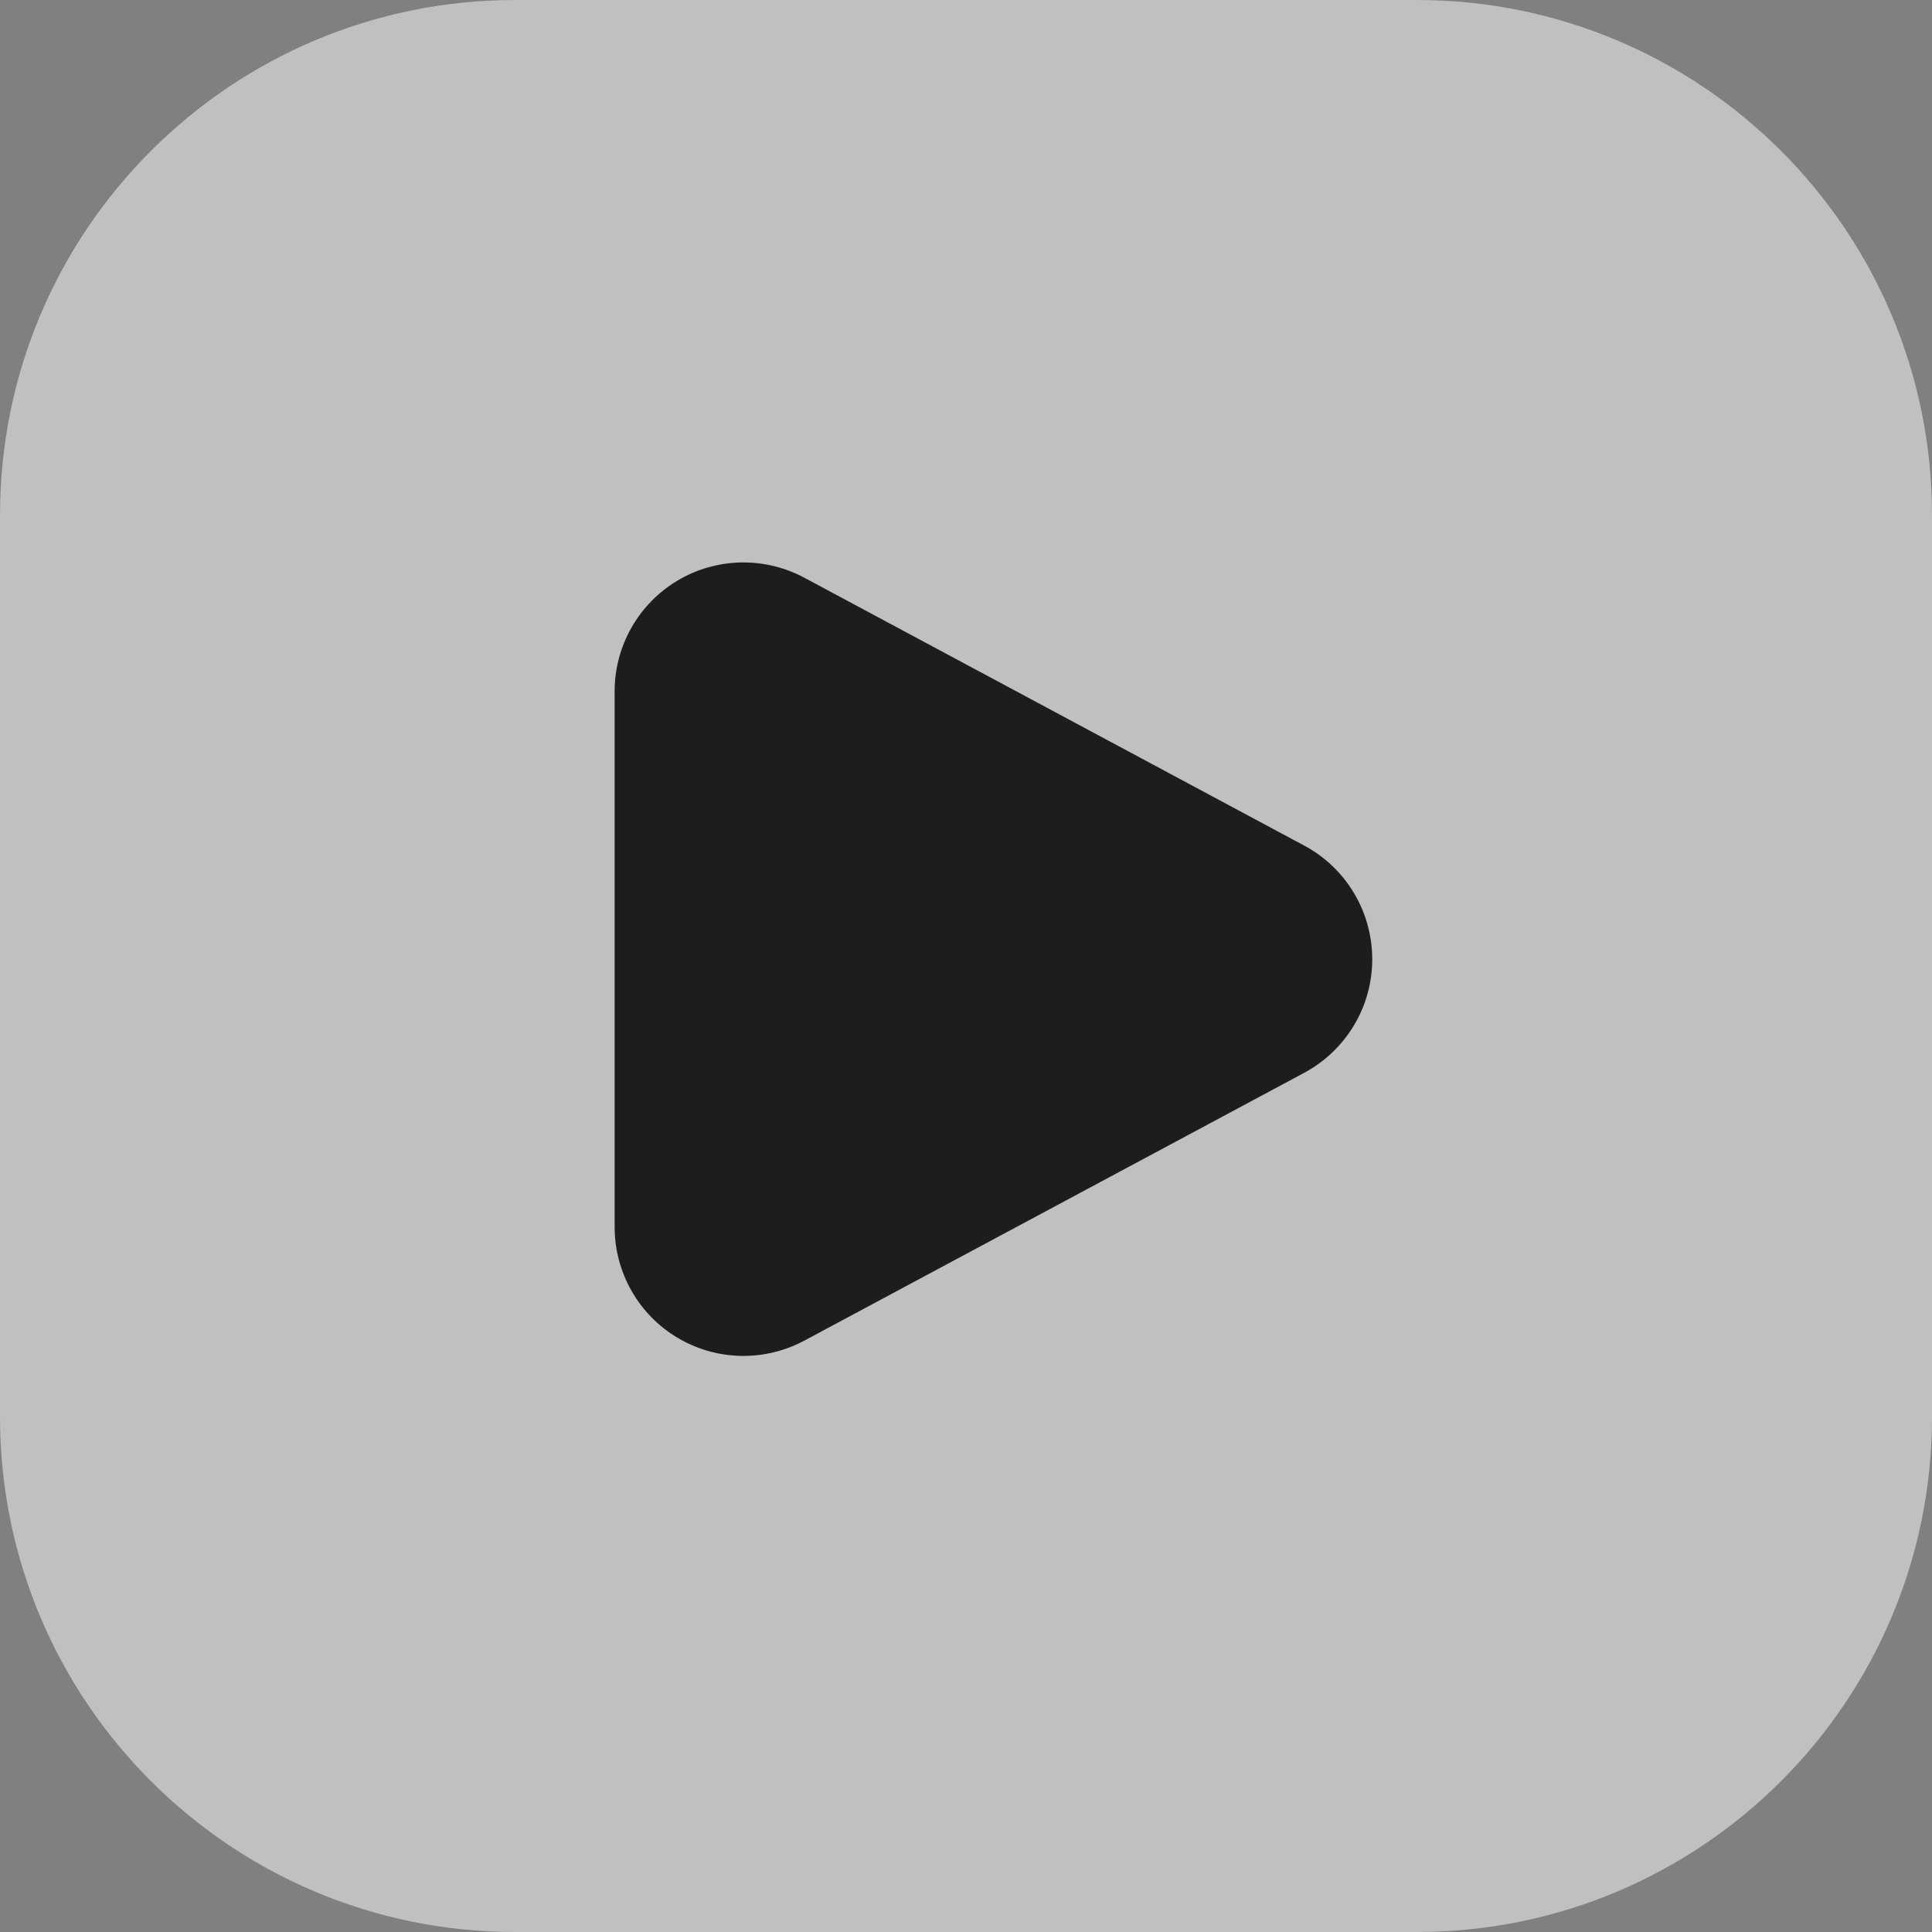 <svg fill="none" height="30" viewBox="0 0 30 30" width="30" xmlns="http://www.w3.org/2000/svg"><rect x="0" y="0" width="30" height="30" fill="#808080" stroke="none"/><path d="m22 0h-14c-4.418 0-8 3.582-8 8v14c0 4.418 3.582 8 8 8h14c4.418 0 8-3.582 8-8v-14c0-4.418-3.582-8-8-8z" fill="#fff" opacity=".5"/><path d="m20.253 13.131c.319.171.586.425.771.736.186.31.284.666.284 1.028s-.098.717-.284 1.027-.453.565-.771.736l-7.765 4.16c-.305.163-.646.244-.992.236-.346-.008-.683-.106-.98-.284-.296-.177-.542-.429-.712-.73s-.26-.64-.26-.986v-8.32c0-.346.09-.685.26-.986.17-.301.416-.552.712-.73.296-.178.634-.275.98-.284.345-.008.687.073.992.236z" fill="#1d1d1d"/></svg>